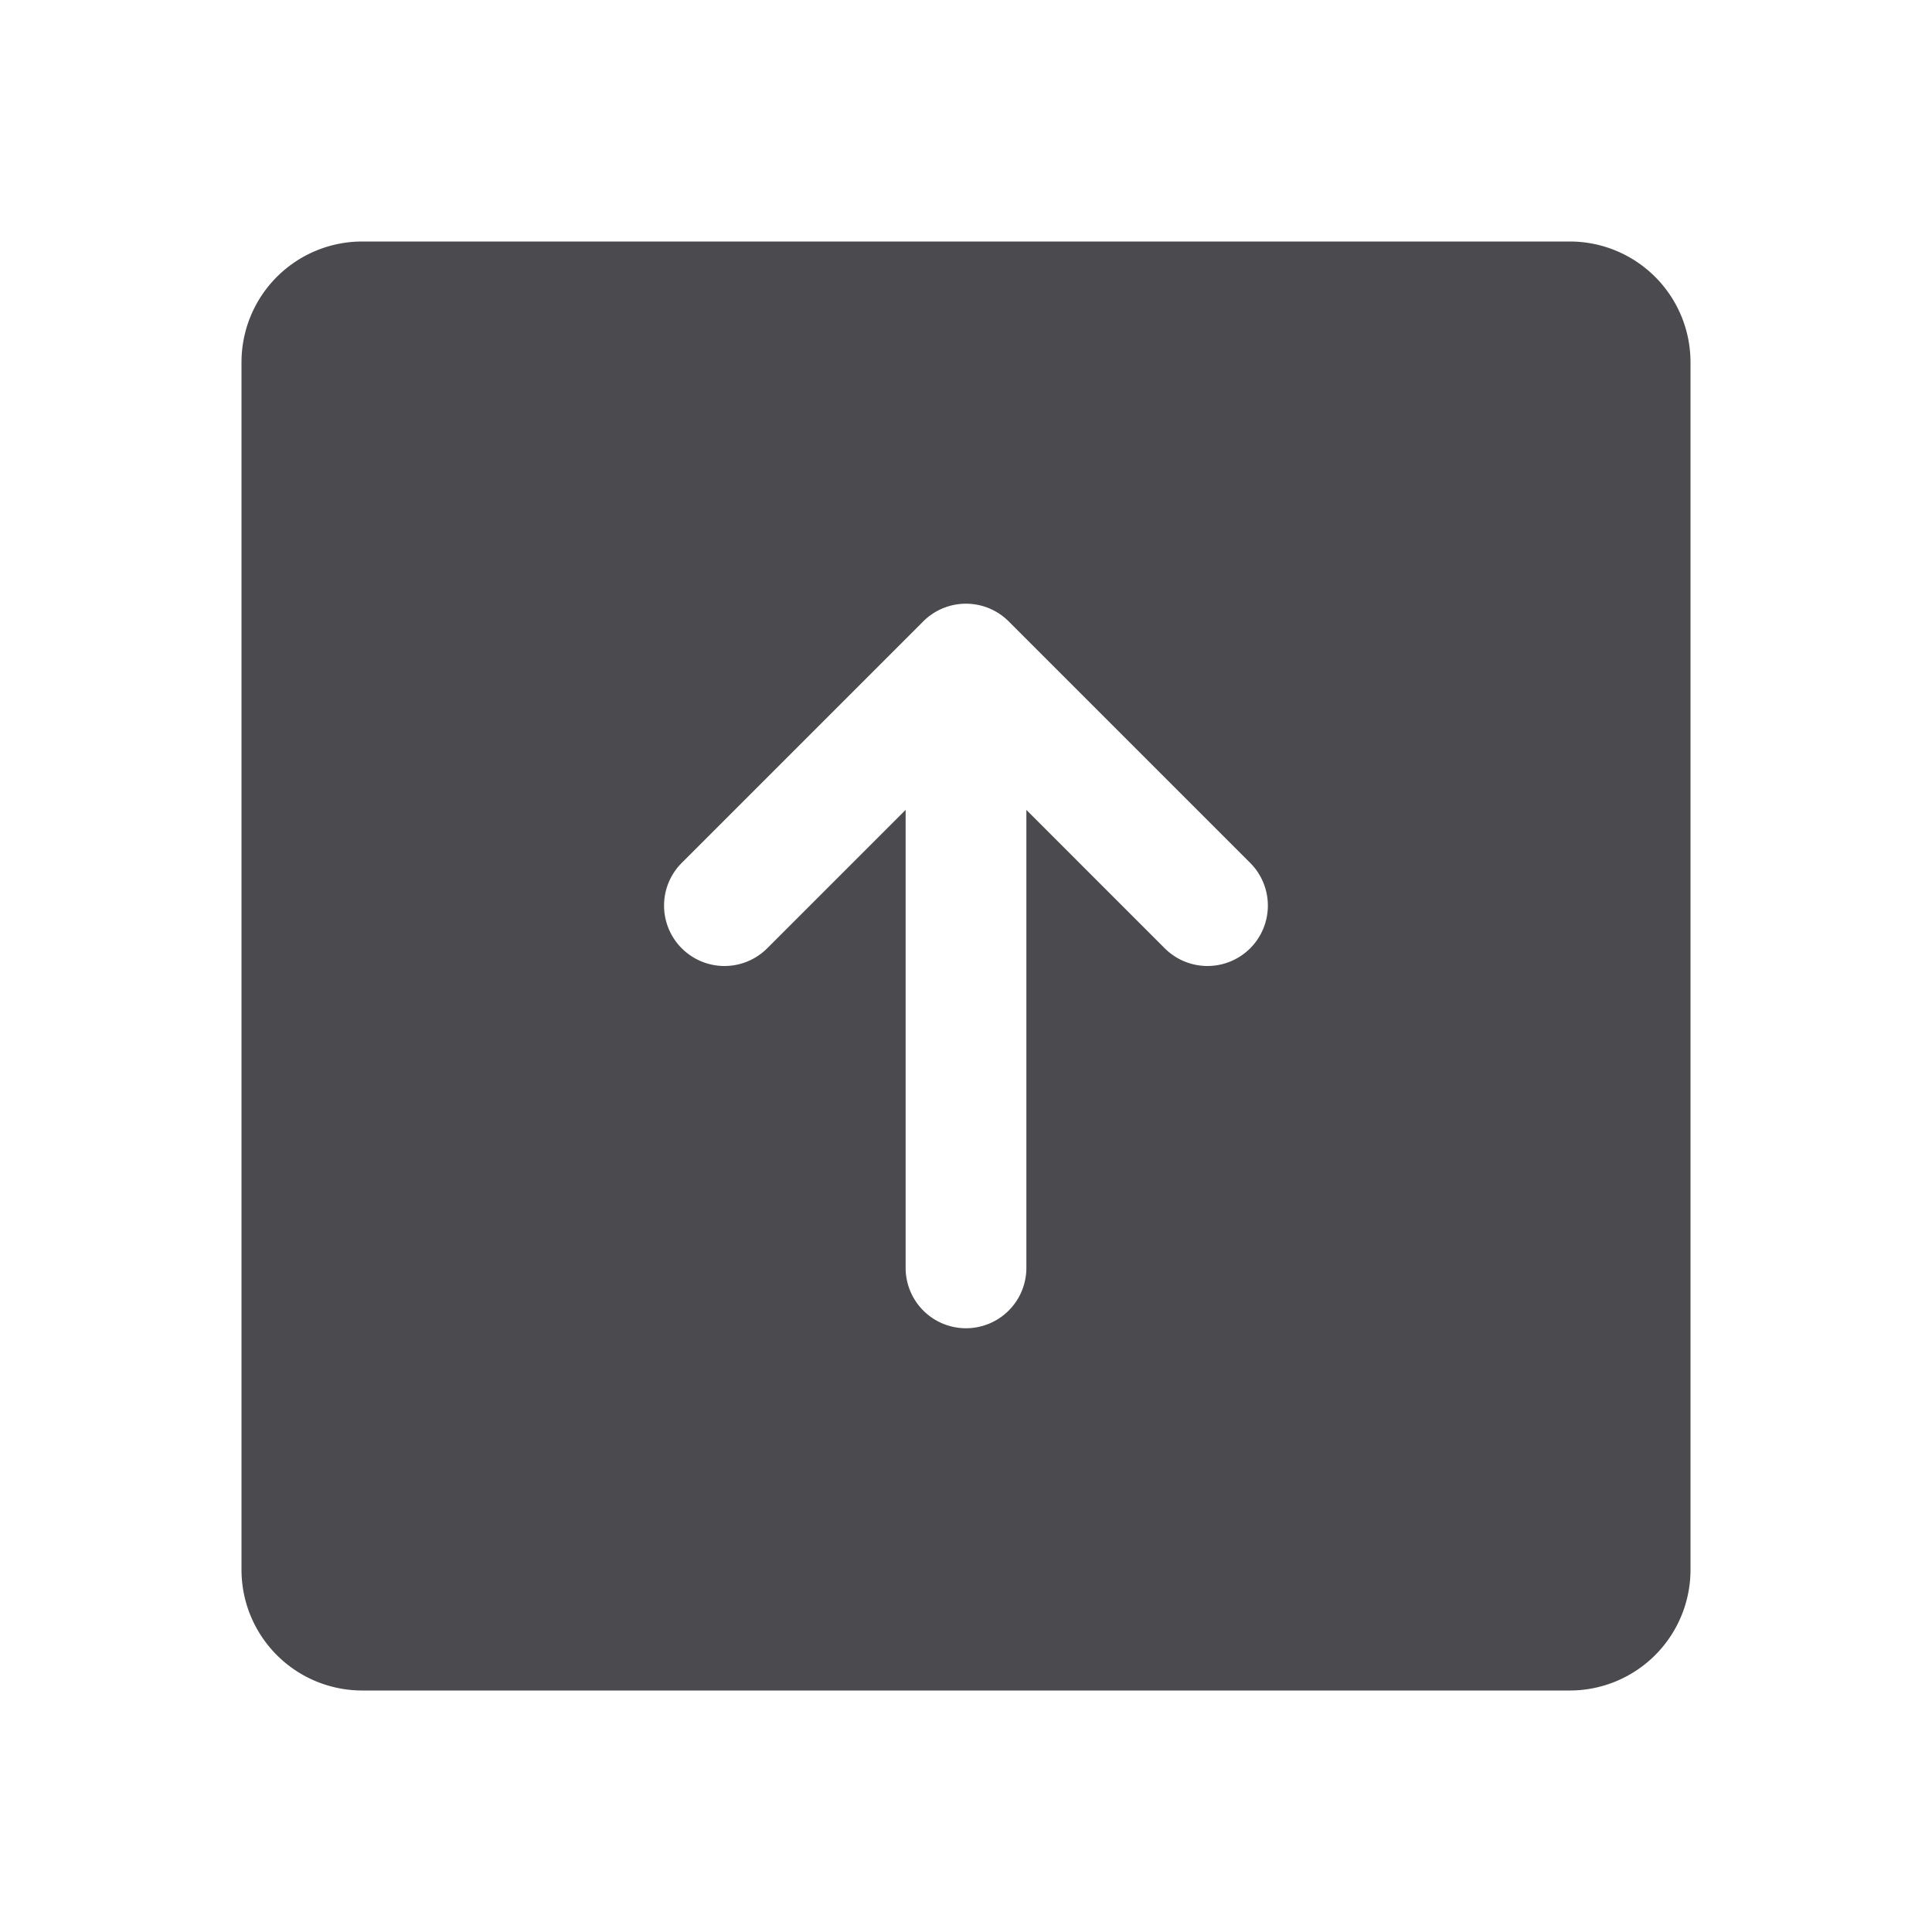 <svg xmlns="http://www.w3.org/2000/svg" width="32" height="32" fill="none" viewBox="0 0 32 32">
  <path fill="#4A4A4F" d="M26 4H6a2 2 0 0 0-2 2v20a2 2 0 0 0 2 2h20a2 2 0 0 0 2-2V6a2 2 0 0 0-2-2Zm-5.293 11.707a1.001 1.001 0 0 1-1.415 0L17 13.415V21a1 1 0 0 1-2 0v-7.586l-2.293 2.293a1 1 0 1 1-1.415-1.415l4-4a1.001 1.001 0 0 1 1.415 0l4 4a1.001 1.001 0 0 1 0 1.415Z"/>
</svg>
